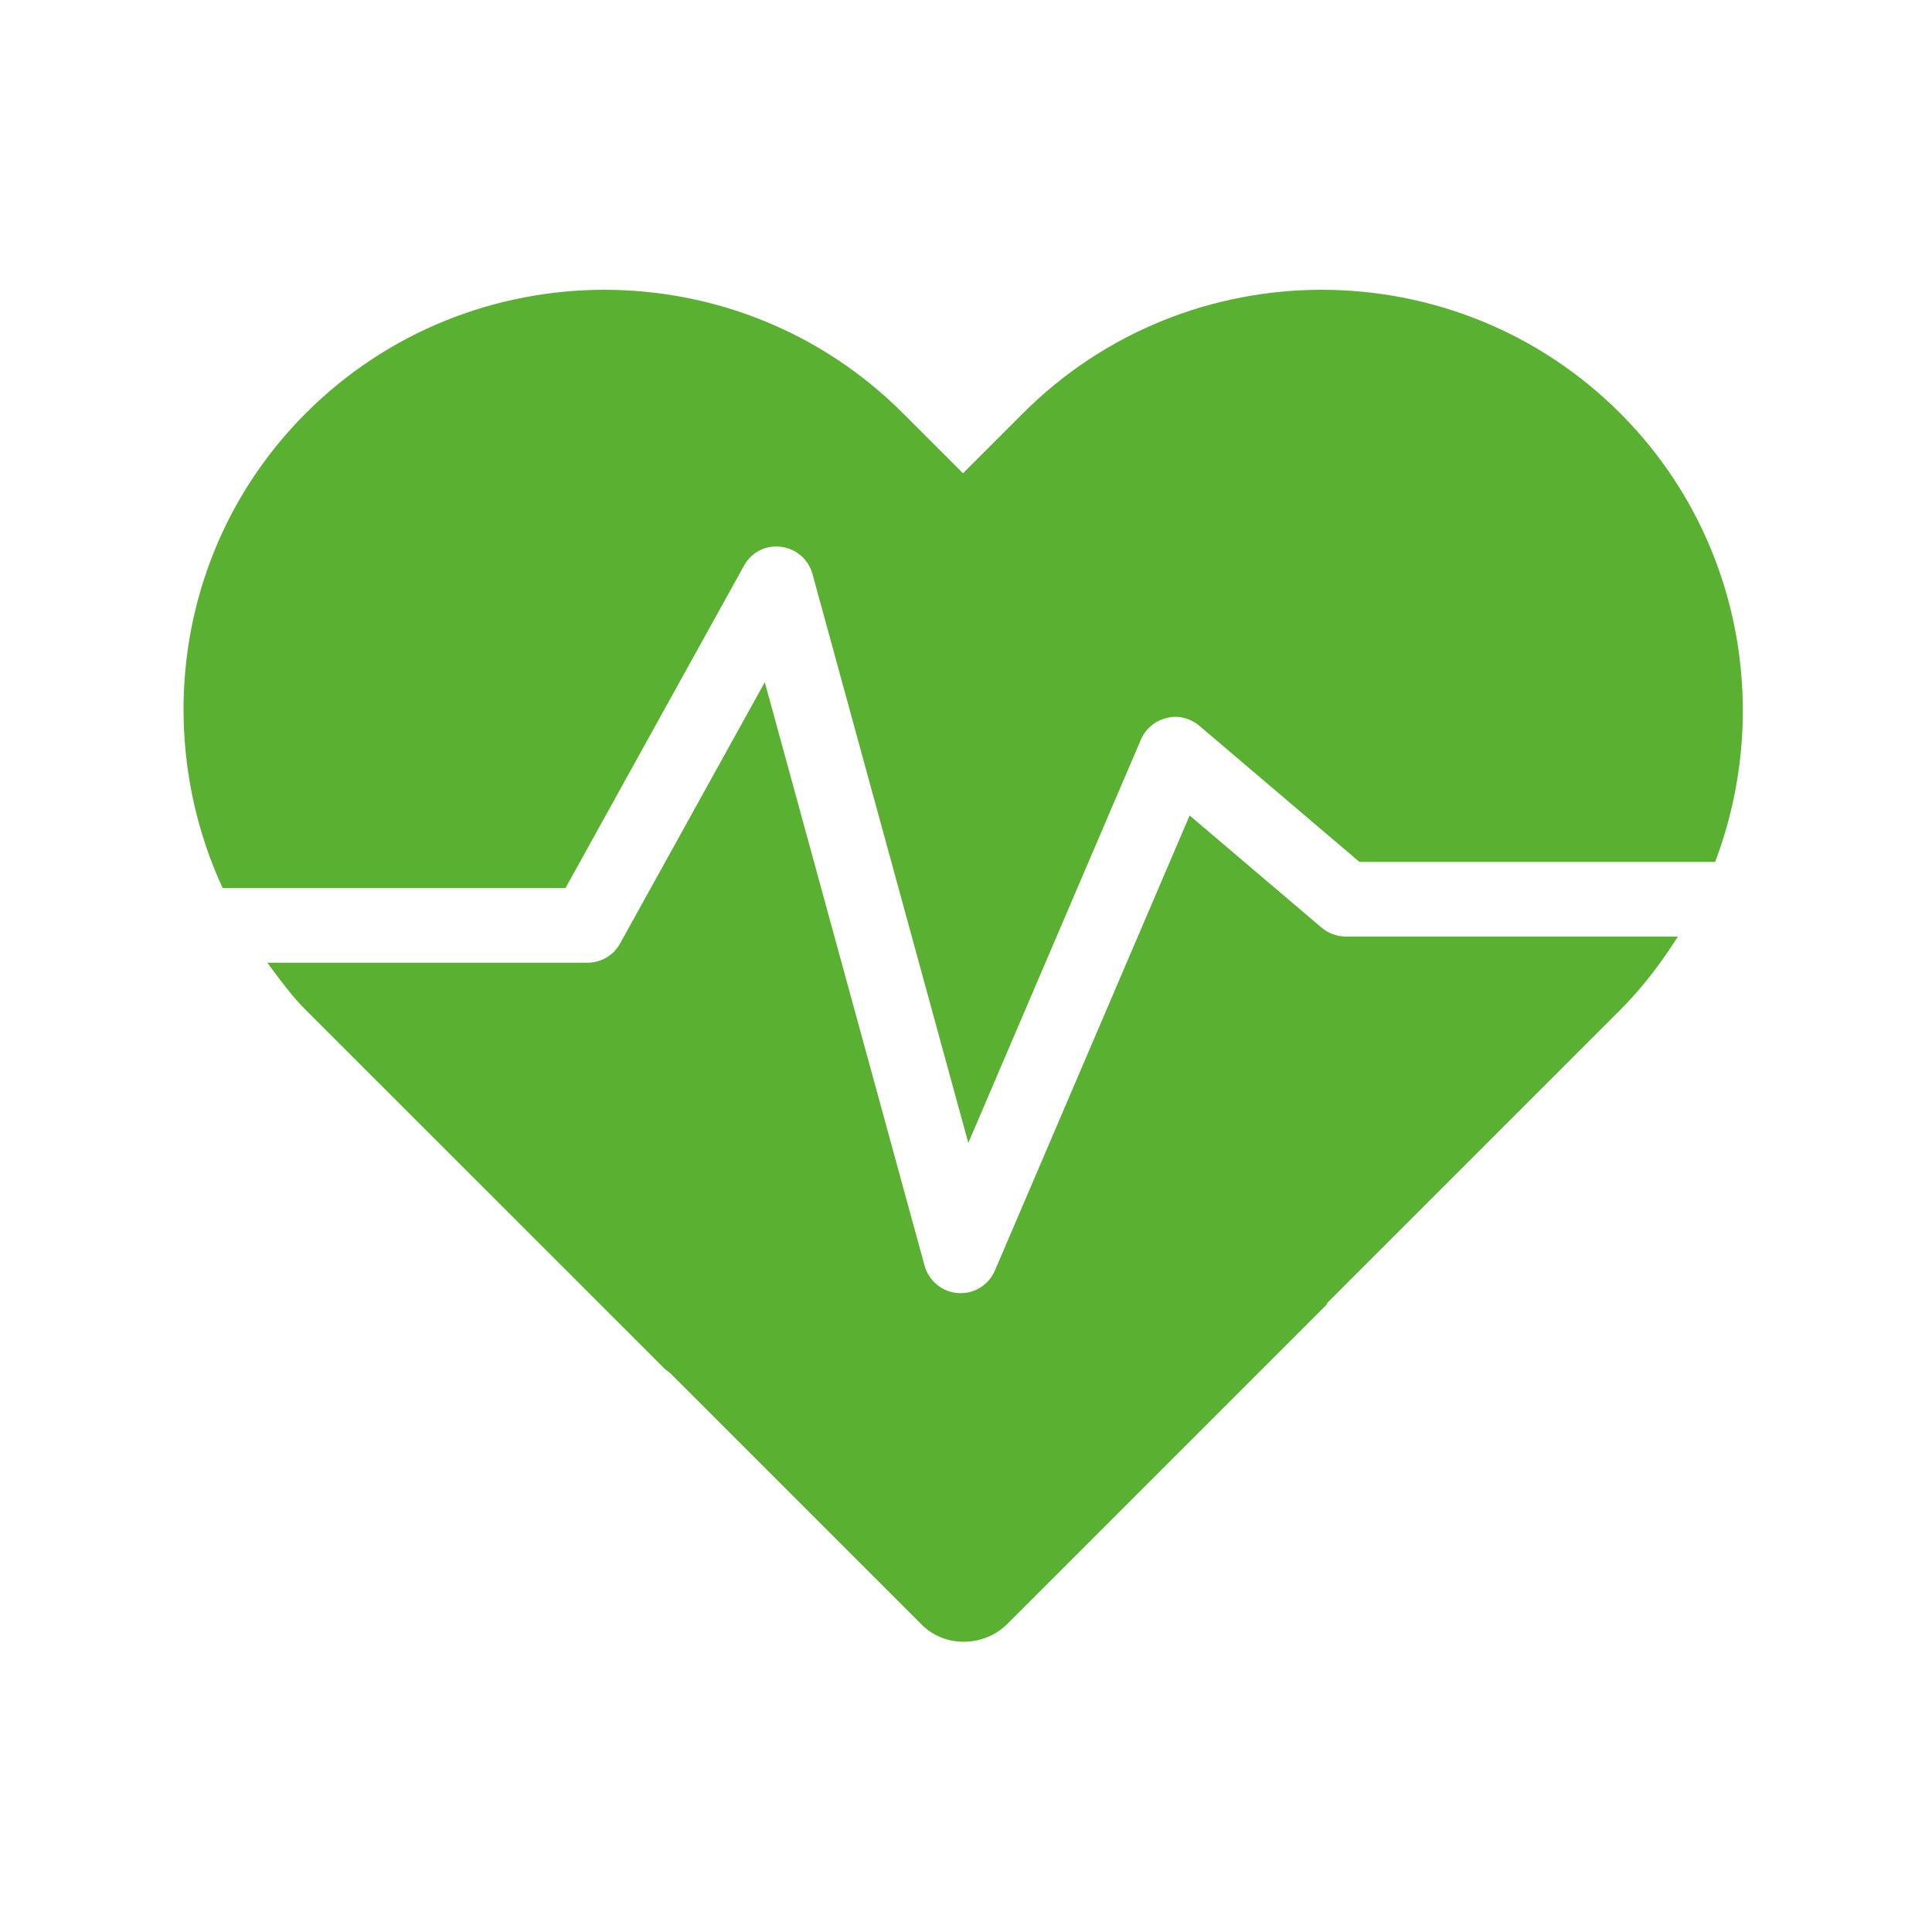 <svg xmlns="http://www.w3.org/2000/svg" width="200" height="200" viewBox="0 0 200 200">
  <g id="Health-Icon-Color" fill="none" fill-rule="evenodd" stroke="none" stroke-width="1">
    <g id="Group" fill="#59B031" transform="translate(19 30)">
      <path id="Fill-78" d="M39.539,61.935 L58.009,28.575 C58.759,27.195 60.219,26.405 61.839,26.605 C63.409,26.795 64.699,27.905 65.109,29.425 L81.239,88.315 L99.109,46.555 C99.589,45.435 100.579,44.605 101.779,44.325 C102.949,44.015 104.229,44.345 105.159,45.135 L121.729,59.225 L158.549,59.225 C164.469,43.625 161.239,25.295 148.709,12.765 C131.689,-4.255 103.939,-4.255 86.919,12.765 L80.689,18.995 L74.459,12.765 C57.439,-4.255 29.689,-4.255 12.669,12.765 C-0.611,26.035 -3.391,45.785 4.049,61.935 L39.539,61.935 Z"/>
      <path id="Fill-80" d="M120.311,66.949 C119.401,66.949 118.511,66.619 117.811,66.029 L104.151,54.419 L83.991,101.529 C83.381,102.949 81.981,103.869 80.441,103.869 C80.351,103.869 80.261,103.859 80.181,103.859 C78.541,103.749 77.151,102.609 76.711,101.019 L60.171,40.619 L45.191,67.669 C44.521,68.899 43.221,69.659 41.821,69.659 L8.671,69.659 C9.921,71.339 11.141,73.039 12.661,74.559 L49.791,111.679 C50.001,111.889 50.251,112.019 50.461,112.229 L76.431,138.199 C78.771,140.539 82.721,140.539 85.191,138.199 L118.241,105.149 C118.341,105.049 118.371,104.909 118.461,104.809 L148.711,74.559 C151.051,72.219 153.001,69.639 154.691,66.949 L120.311,66.949 Z"/>
    </g>
  </g>
</svg>
